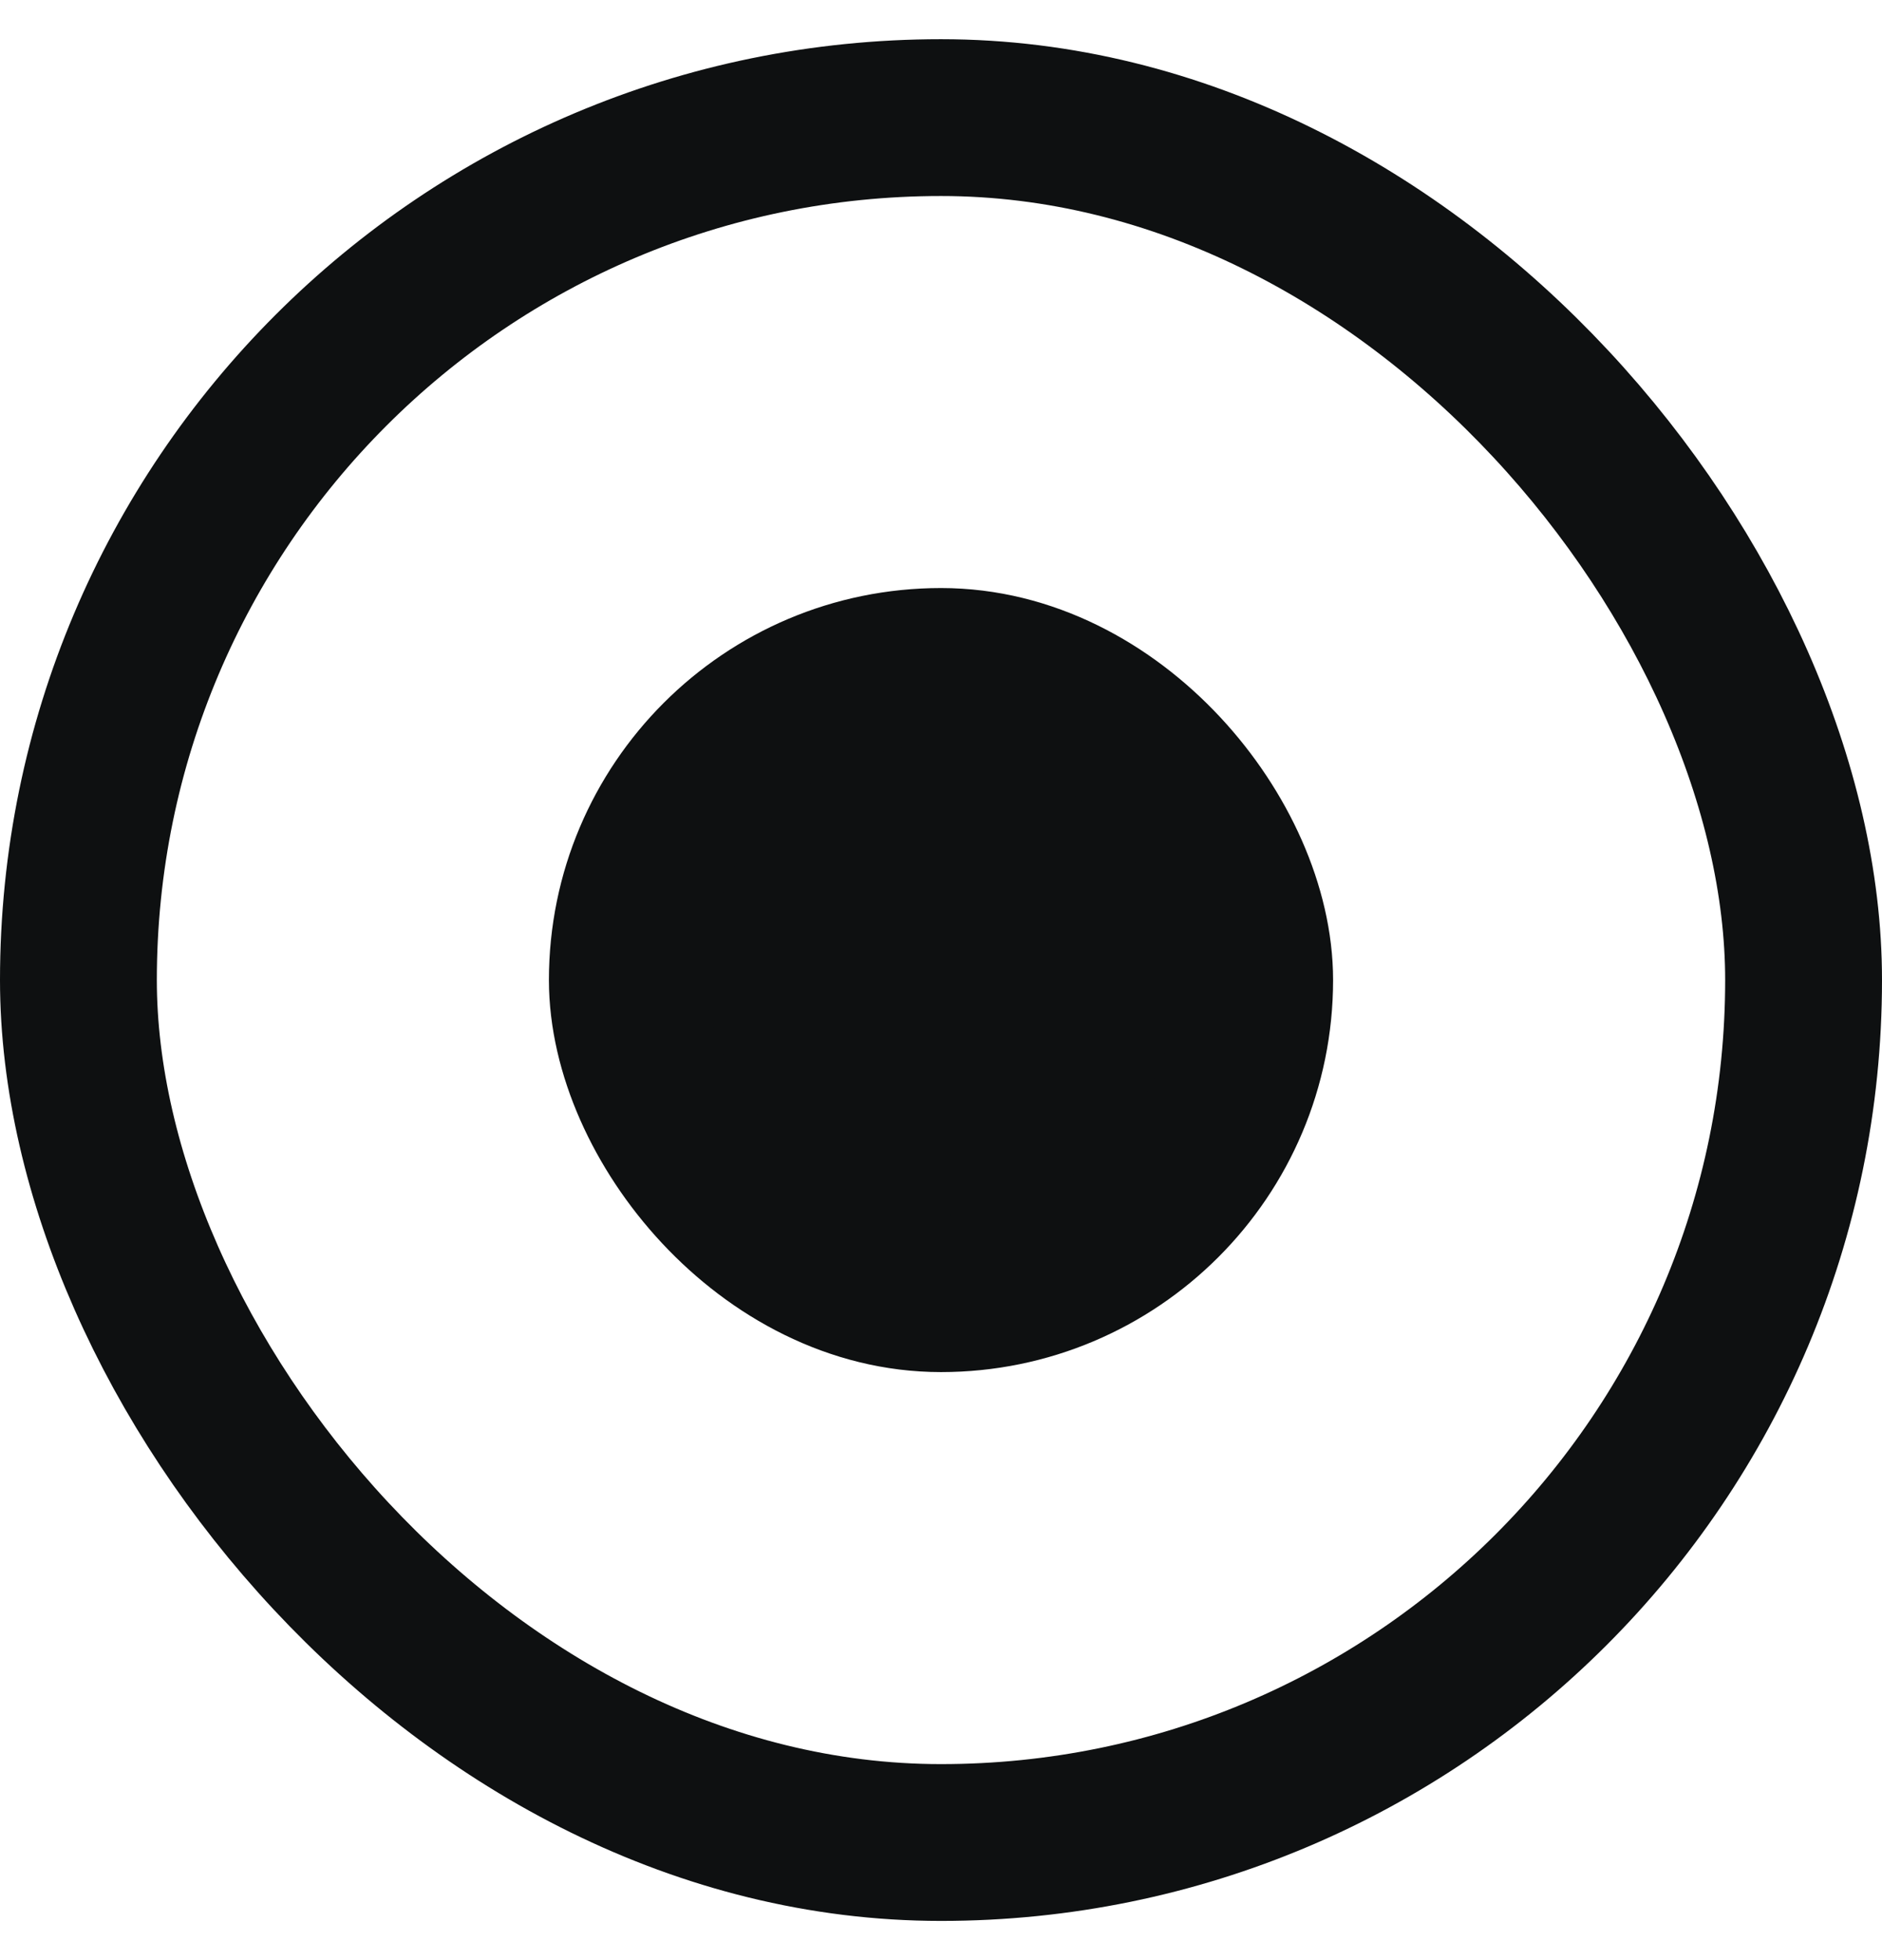 <svg width="24" height="25" viewBox="0 0 24 25" fill="none" xmlns="http://www.w3.org/2000/svg">
<rect x="1" y="1.5" width="22" height="22" rx="11" stroke="#0E1011" stroke-width="2"/>
<rect x="8" y="8.5" width="8" height="8" rx="4" fill="#0E1011" stroke="#0E1011" stroke-width="2"/>
</svg>
